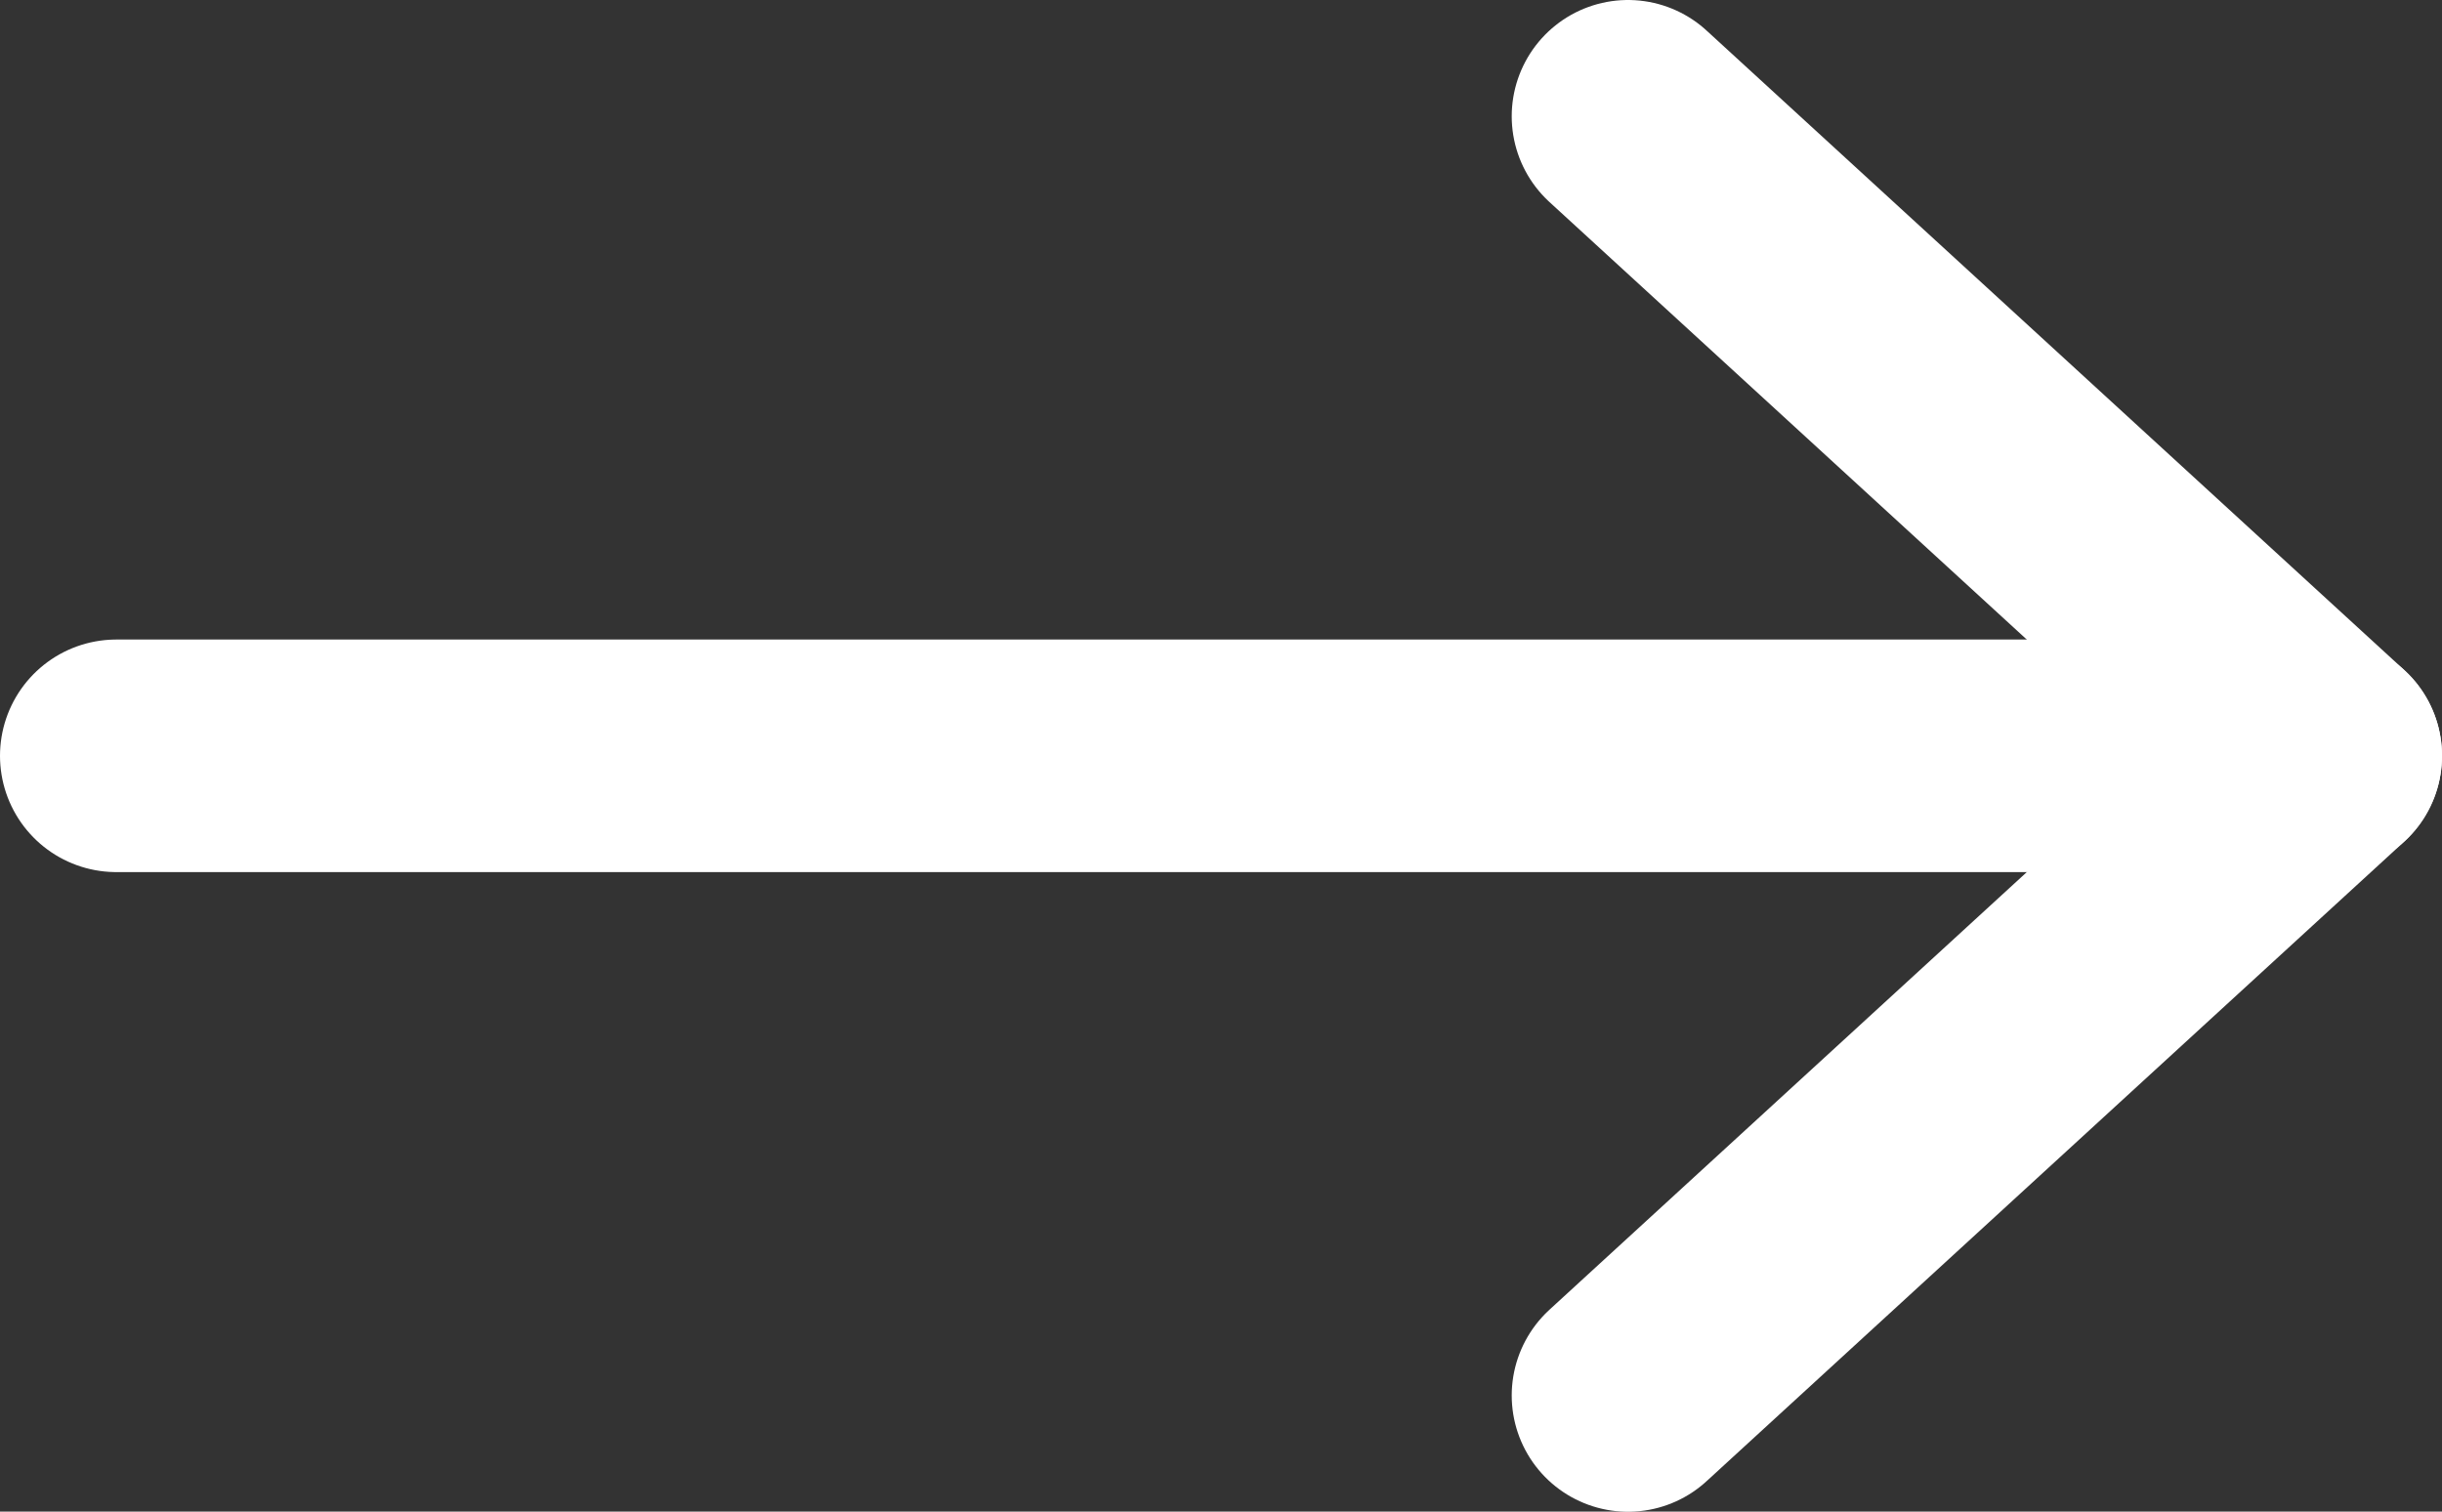 <svg width="21" height="13" viewBox="0 0 21 13" fill="none" xmlns="http://www.w3.org/2000/svg">
<rect x="0" y="0" width="21" height="13" fill="#333333" stroke="none"/>
<path d="M1 6.5H20" stroke="white" stroke-width="2" stroke-linecap="round" stroke-linejoin="round"/>
<path d="M14 1L20 6.5L14 12.001" stroke="white" stroke-width="2" stroke-linecap="round" stroke-linejoin="round"/>
</svg>
